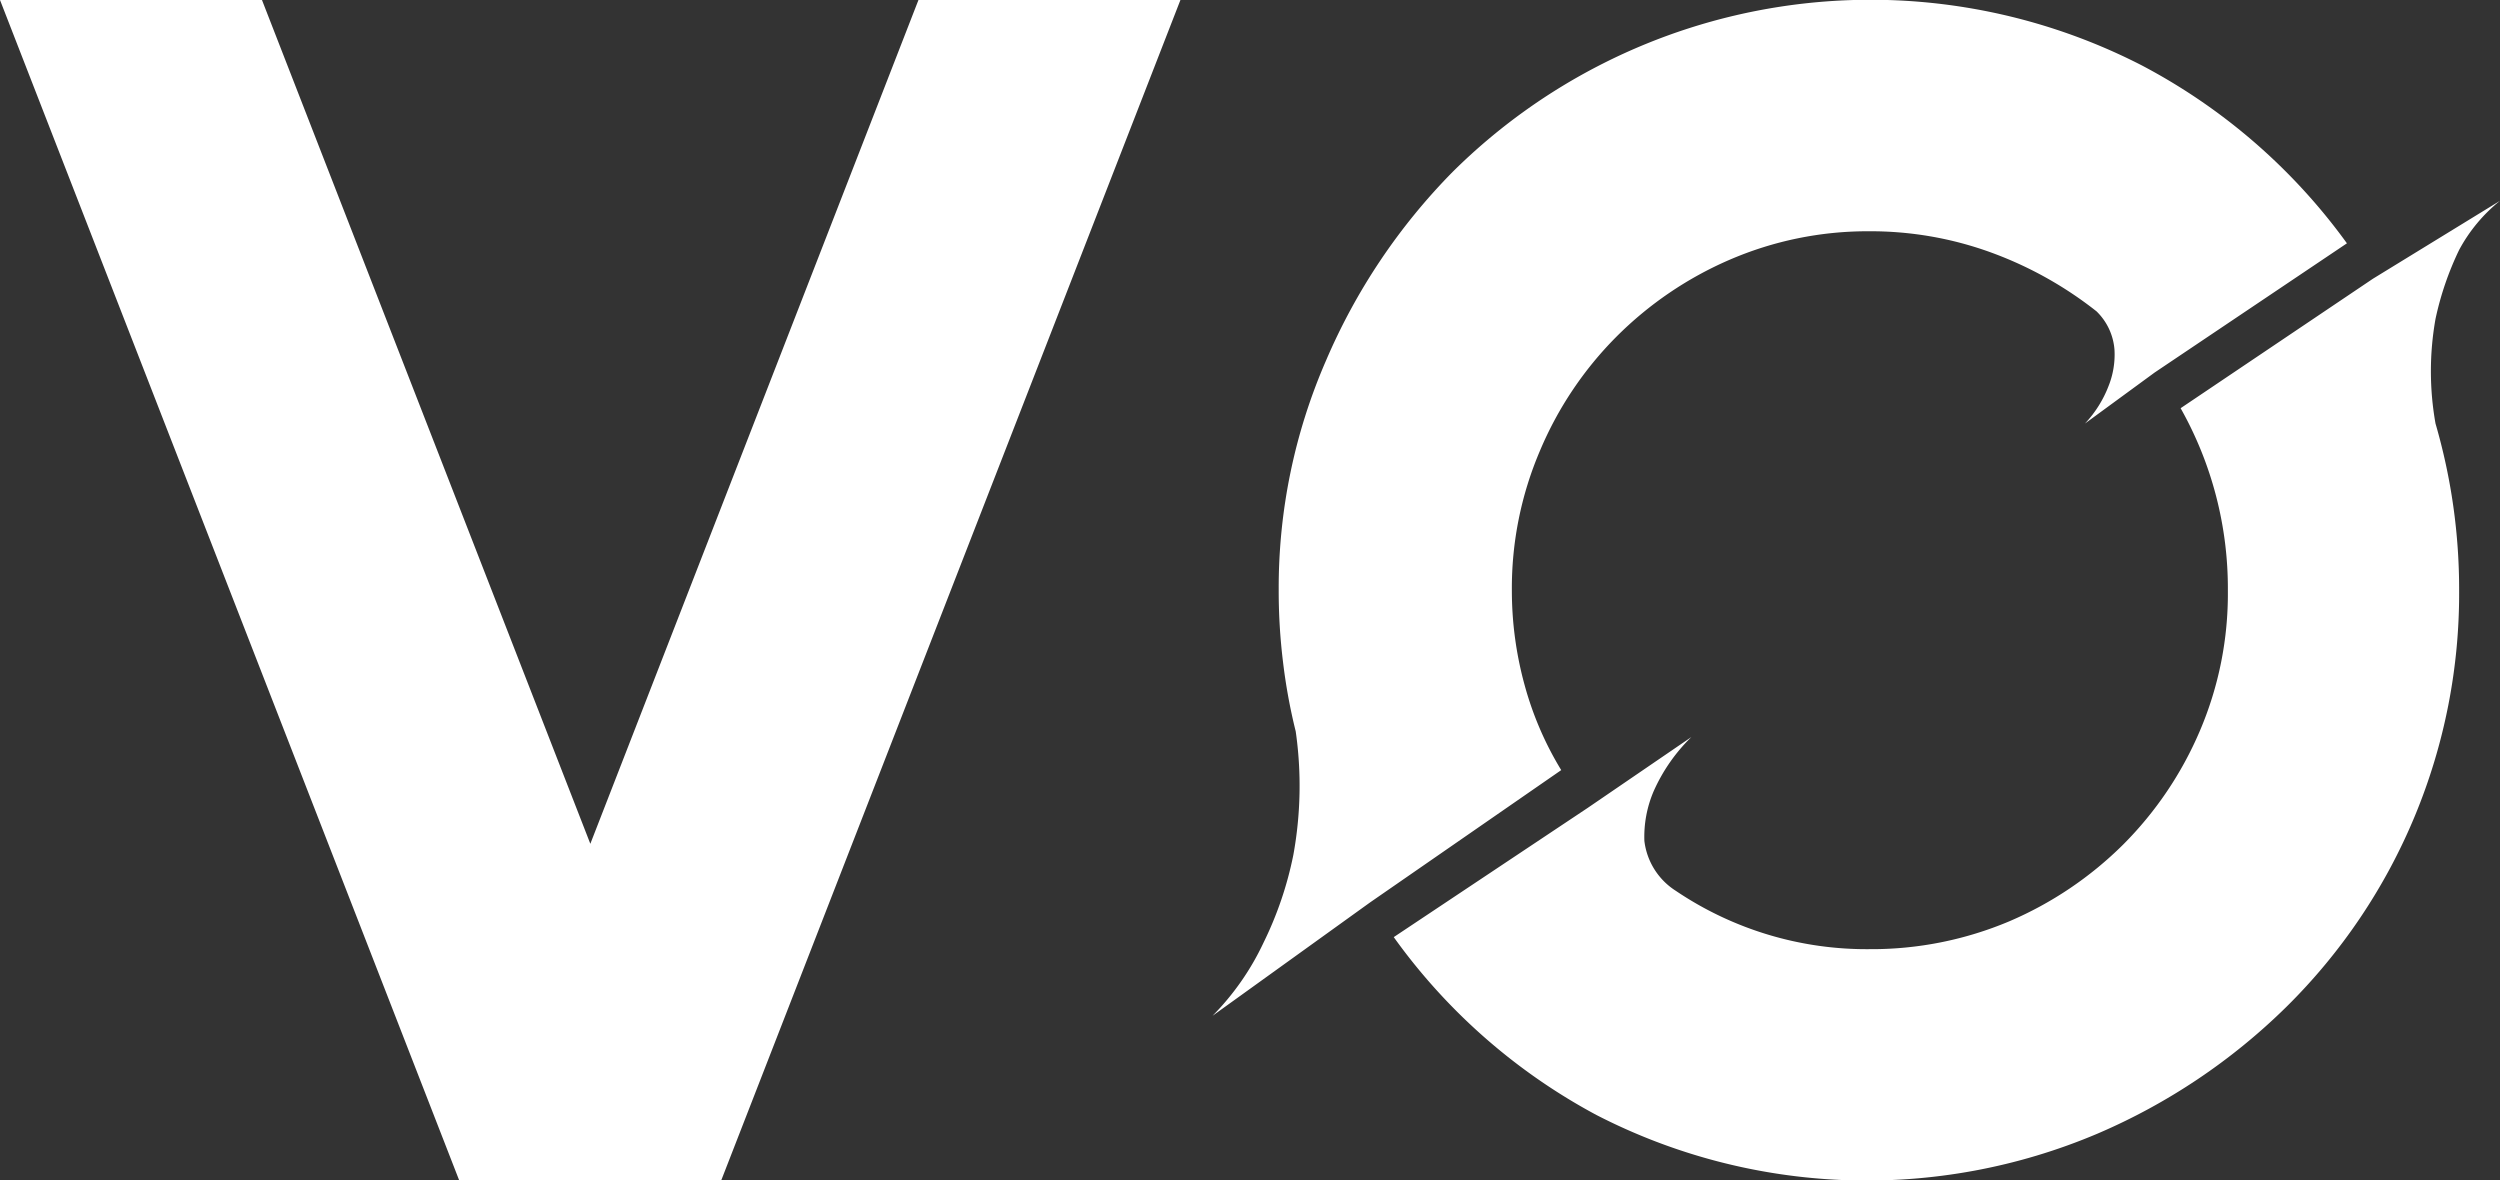 <svg xmlns="http://www.w3.org/2000/svg" viewBox="0 0 105.83 49.97"><rect x="0" y="0" width="105.83" height="49.97" fill="#333333" stroke="none"/><defs><style>.cls-1{fill:#fff;}</style></defs><title>logo-white</title><g id="Layer_2" data-name="Layer 2"><g id="Layer_1-2" data-name="Layer 1"><path class="cls-1" d="M64,25a15.09,15.09,0,0,0,.54,4,13.94,13.94,0,0,0,1.55,3.6L58,38.2,51.33,43a11.14,11.14,0,0,0,2.16-3.1,15.16,15.16,0,0,0,1.26-3.71,16.28,16.28,0,0,0,.1-5.23A23.83,23.83,0,0,1,54.31,28a24.62,24.62,0,0,1-.18-3,24.08,24.08,0,0,1,2-9.73,25.86,25.86,0,0,1,5.37-8A25.12,25.12,0,0,1,90.67,2.77a25.19,25.19,0,0,1,8.68,7.53l-8.14,5.47-2.95,2.16a4.86,4.86,0,0,0,1-1.59,3.59,3.59,0,0,0,.25-1.54,2.53,2.53,0,0,0-.76-1.62,16.12,16.12,0,0,0-4.46-2.49,14.89,14.89,0,0,0-5.18-.9A14.72,14.72,0,0,0,73.21,11a15.39,15.39,0,0,0-4.78,3.25,15.19,15.19,0,0,0-3.24,4.83A14.81,14.81,0,0,0,64,25ZM105.83,8.5a6.77,6.77,0,0,0-1.73,2.08,12.93,12.93,0,0,0-1,2.92,12.66,12.66,0,0,0,0,4.43,25.09,25.09,0,0,1,1,7.05,24.59,24.59,0,0,1-7.31,17.64,25.94,25.94,0,0,1-8,5.37,25,25,0,0,1-21.21-.79A25.16,25.16,0,0,1,59,39.67l8.21-5.47,4.39-3A7.38,7.38,0,0,0,70,33.5a4.9,4.9,0,0,0-.39,2.1,2.91,2.91,0,0,0,1.33,2.11,14.43,14.43,0,0,0,8.21,2.47A15,15,0,0,0,85.06,39a15.46,15.46,0,0,0,4.82-3.25,15.28,15.28,0,0,0,3.24-4.8A14.77,14.77,0,0,0,94.31,25a15.54,15.54,0,0,0-2-7.72l8.14-5.48Z"/><polygon class="cls-1" points="49.97 0 38.88 0 24.99 35.72 11.09 0 0 0 19.44 49.97 30.53 49.97 49.97 0"/></g></g></svg>